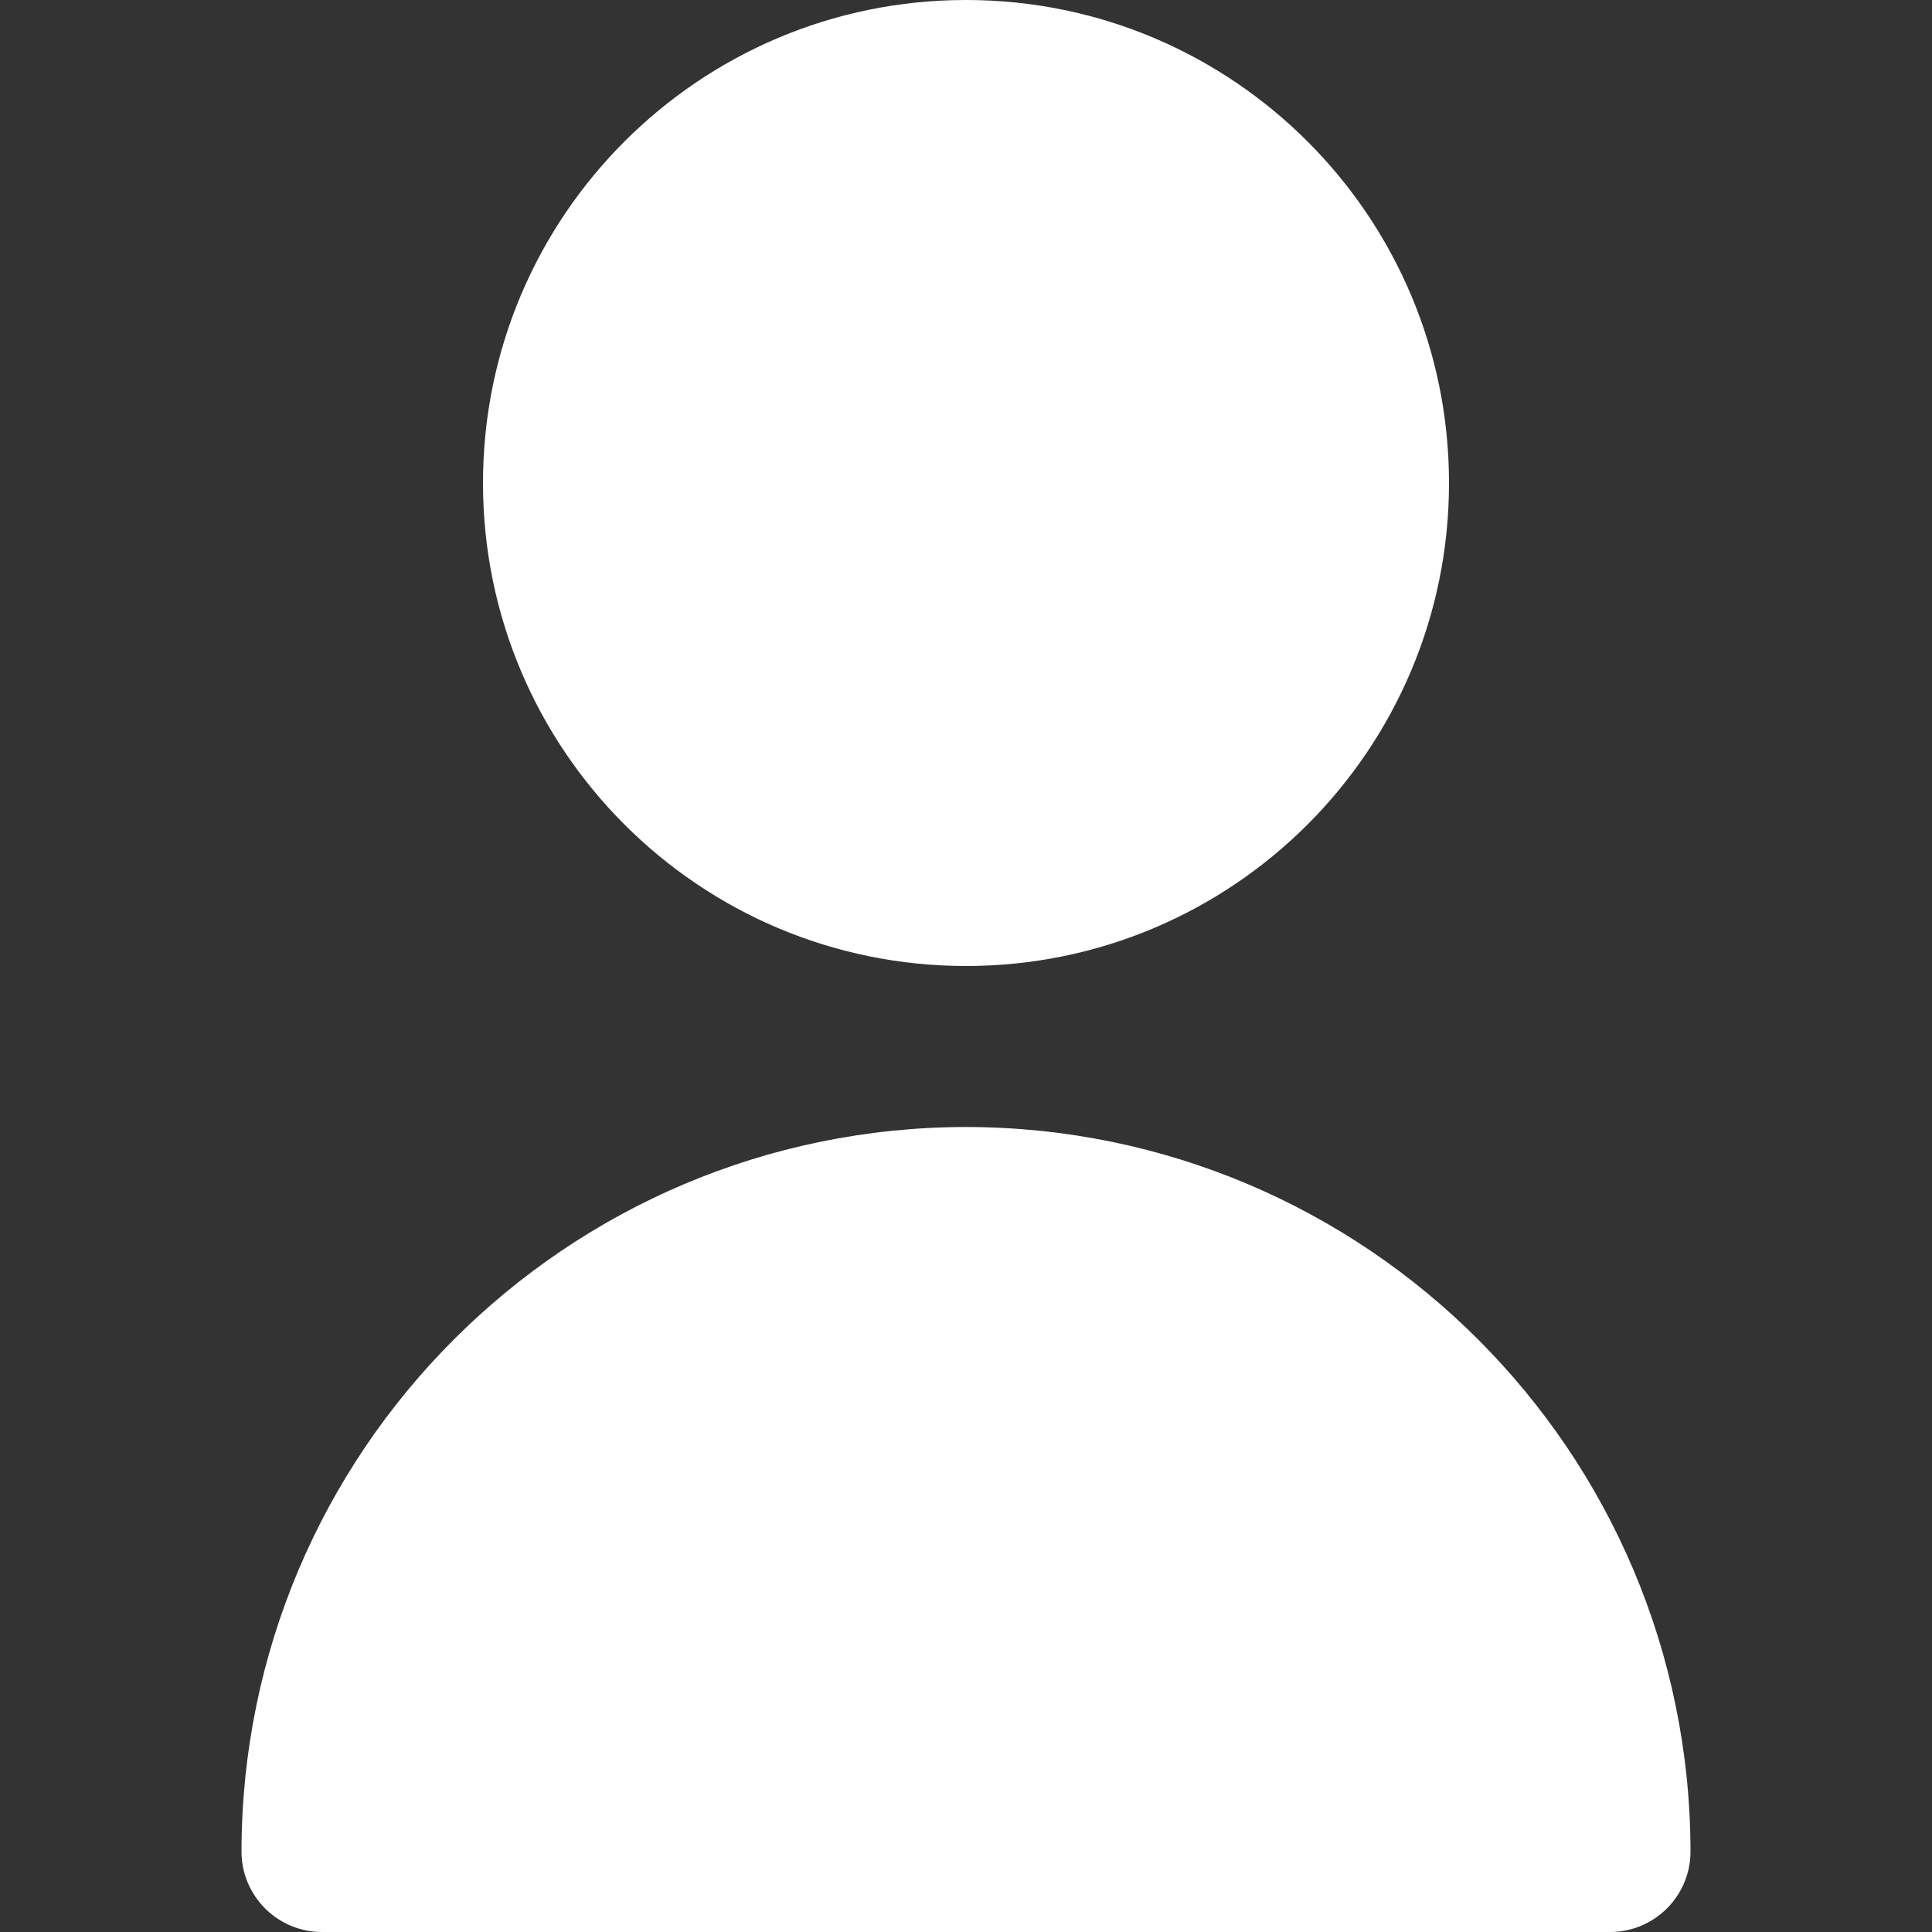 <svg width="48" height="48" viewBox="0 0 48 48" fill="none" xmlns="http://www.w3.org/2000/svg">
<rect x="0" y="0" width="48" height="48" fill="#333333" stroke="none"/>
<path d="M24 24C30.627 24 36 18.627 36 12C36 5.373 30.627 0 24 0C17.373 0 12 5.373 12 12C12 18.627 17.373 24 24 24Z" fill="white"/>
<path d="M24 28C14.063 28.011 6.011 36.063 6 46C6 47.105 6.895 48 8 48H40C41.105 48 42 47.105 42 46C41.989 36.063 33.937 28.011 24 28Z" fill="white"/>
</svg>
